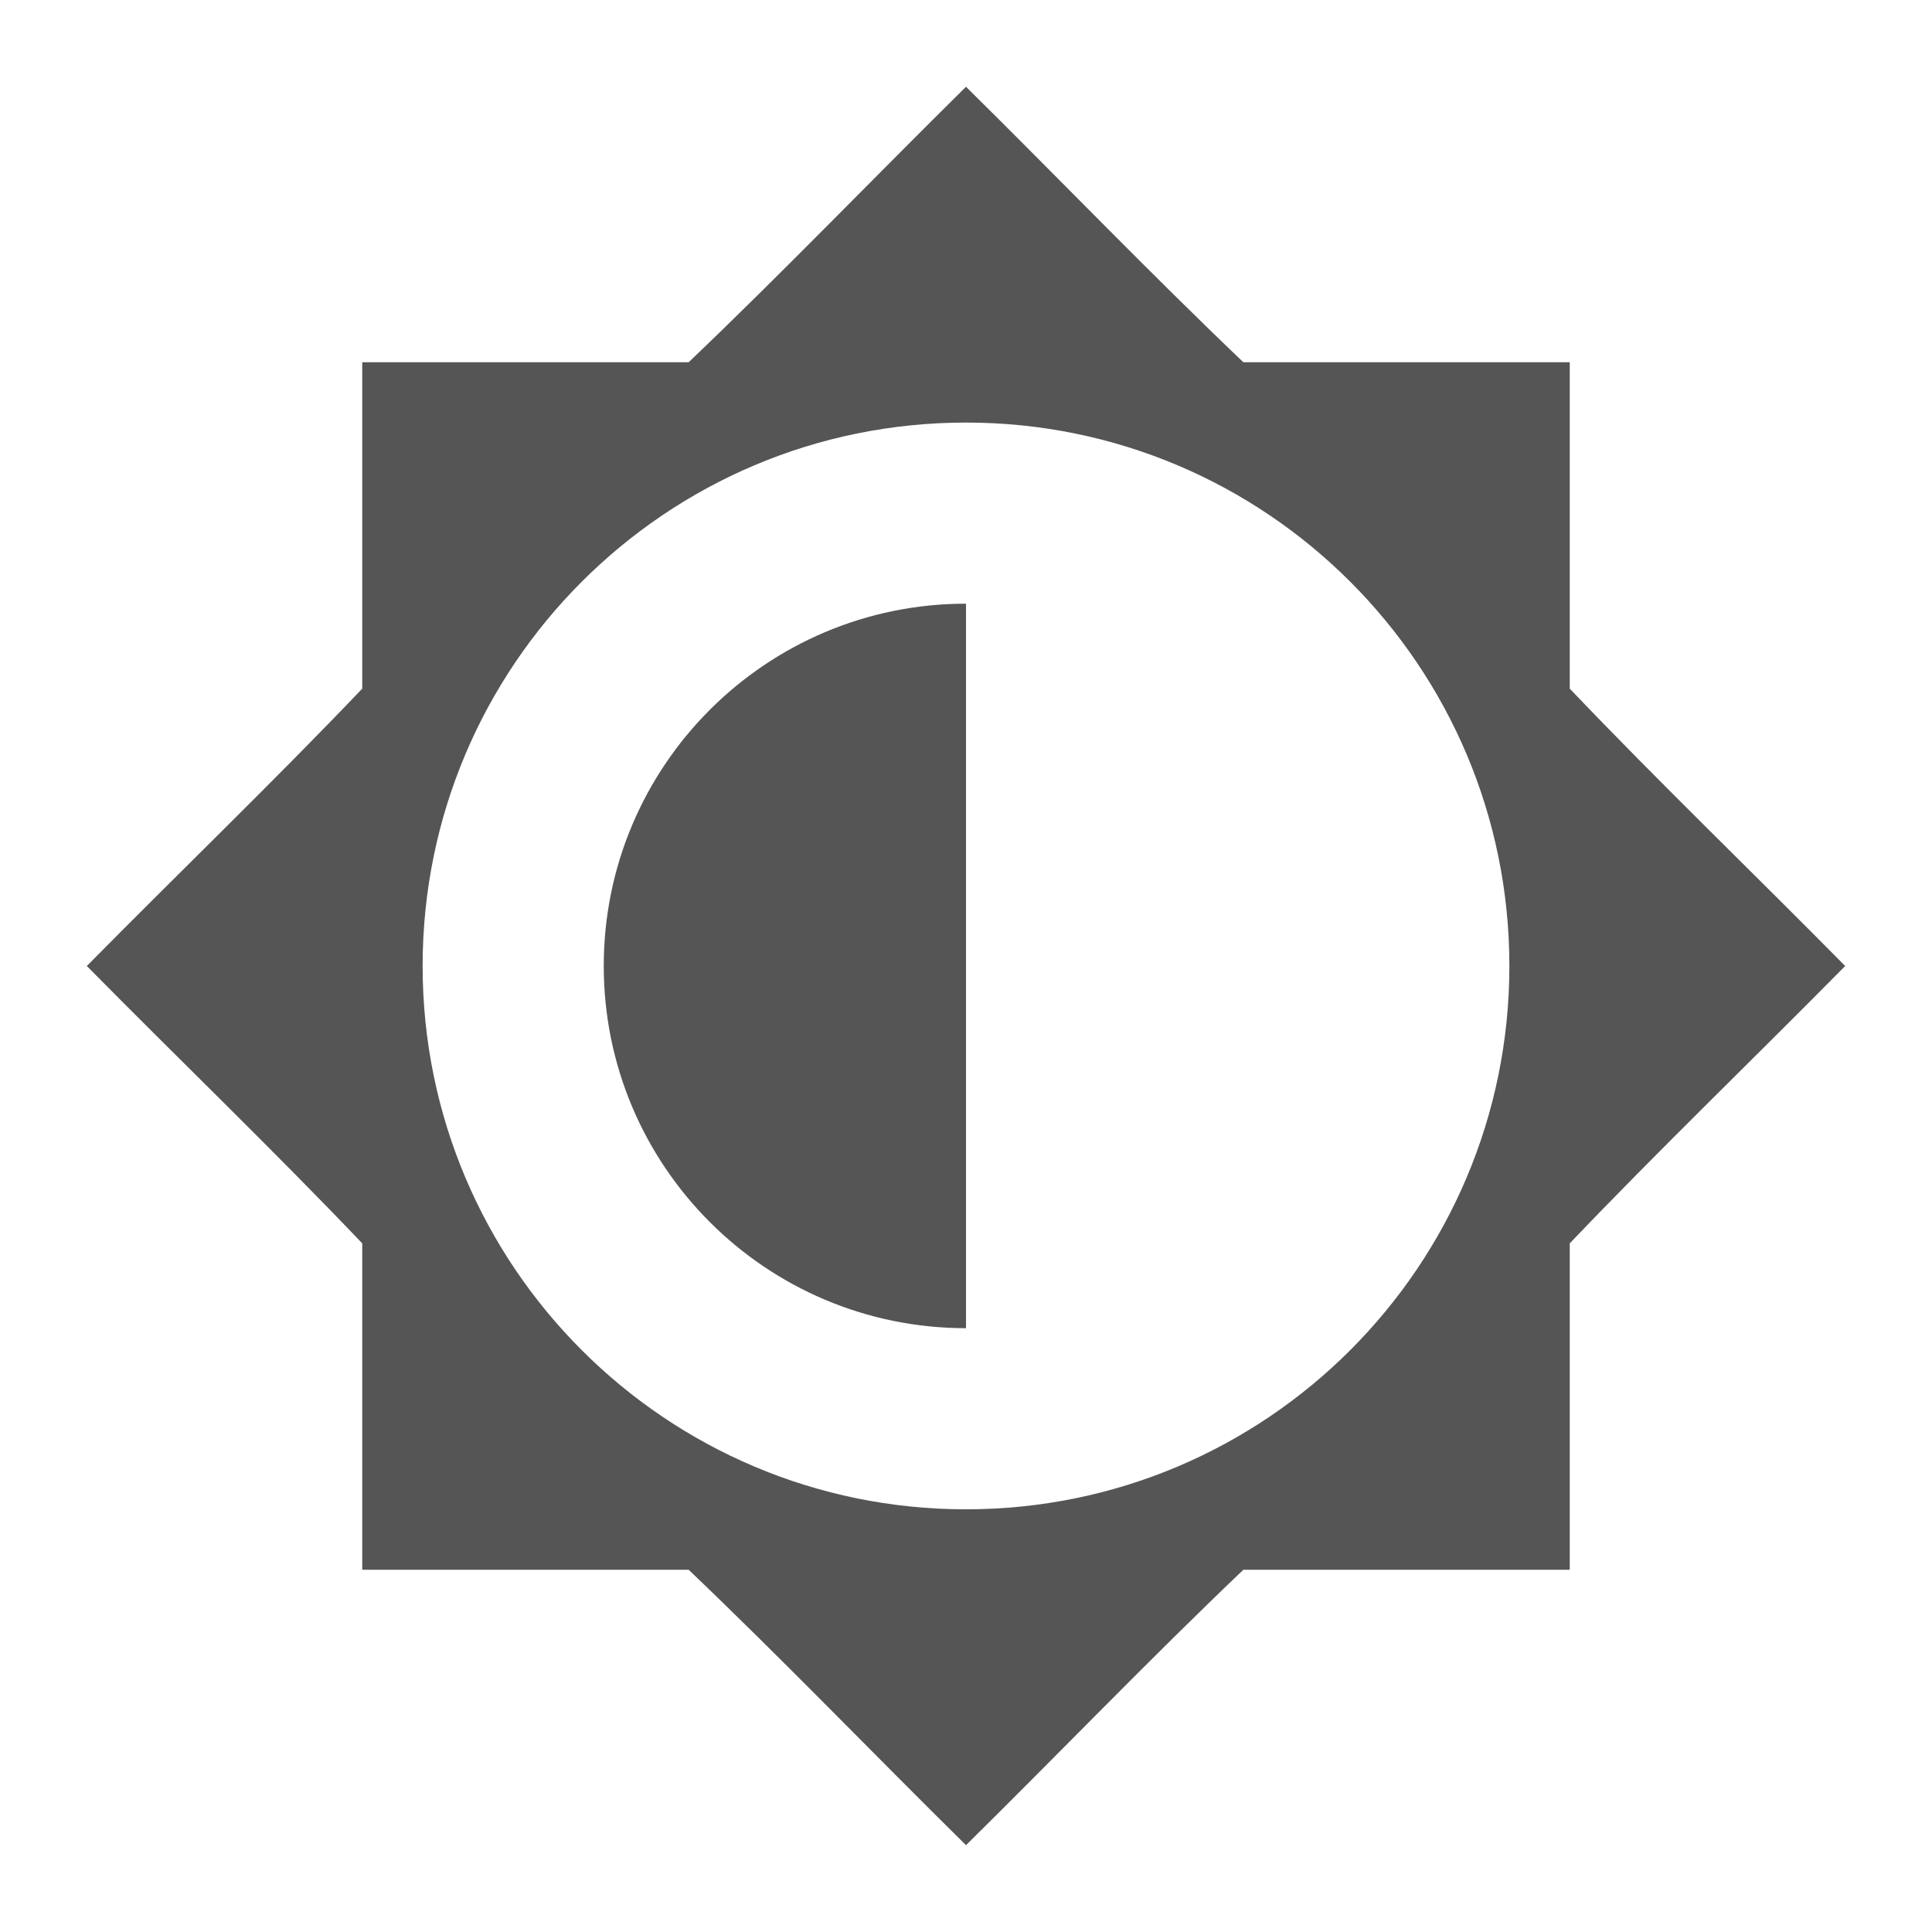 <?xml version="1.0" encoding="UTF-8" standalone="no"?>
<!-- Created with Inkscape (http://www.inkscape.org/) -->
<svg height="32" id="svg7384" inkscape:version="0.91 r13725" sodipodi:docname="notification-display-brightness.svg" style="enable-background:new" version="1.1" width="32" xmlns="http://www.w3.org/2000/svg" xmlns:cc="http://creativecommons.org/ns#" xmlns:dc="http://purl.org/dc/elements/1.1/" xmlns:inkscape="http://www.inkscape.org/namespaces/inkscape" xmlns:rdf="http://www.w3.org/1999/02/22-rdf-syntax-ns#" xmlns:sodipodi="http://sodipodi.sourceforge.net/DTD/sodipodi-0.dtd" xmlns:svg="http://www.w3.org/2000/svg">
 <defs id="defs11">
  <style id="current-color-scheme" type="text/css">
   .ColorScheme-Text { color:#555555; }
  </style>
 </defs>
 <sodipodi:namedview bordercolor="#666666" borderopacity="1" gridtolerance="10" guidetolerance="10" id="namedview9" inkscape:current-layer="svg7384" inkscape:cx="-17.491525" inkscape:cy="24" inkscape:pageopacity="0" inkscape:pageshadow="2" inkscape:window-height="849" inkscape:window-maximized="1" inkscape:window-width="1600" inkscape:window-x="0" inkscape:window-y="0" inkscape:zoom="1" objecttolerance="10" pagecolor="#949494" showgrid="false">
 </sodipodi:namedview>
 <title id="title8473">
  Paper Symbolic Icon Theme
 </title>
 <path class="ColorScheme-Text" d="M 16,1.437 C 14.464,2.953 12.967,4.511 11.406,6 L 6,6 6,11.406 C 4.511,12.967 2.953,14.464 1.438,16 2.953,17.536 4.511,19.032 6,20.594 L 6,26 11.406,26 C 12.967,27.489 14.464,29.047 16,30.562 17.536,29.047 19.032,27.489 20.594,26 L 26,26 26,20.594 C 27.489,19.033 29.047,17.536 30.562,16 29.047,14.464 27.489,12.968 26,11.406 l 0,-5.406 -5.406,0 C 19.033,4.511 17.536,2.953 16,1.437 Z m 0,5.562 c 4.971,0 9,4.029 9,9 0,4.971 -4.029,9 -9,9 -4.971,0 -9,-4.029 -9,-9 0,-4.971 4.029,-9 9,-9 z m 0,3 c -3.314,0 -6,2.686 -6,6 0,3.314 2.686,6 6,6 L 16,10 Z" id="rect3762" inkscape:connector-curvature="0" style="fill:currentColor">
 </path>
</svg>
